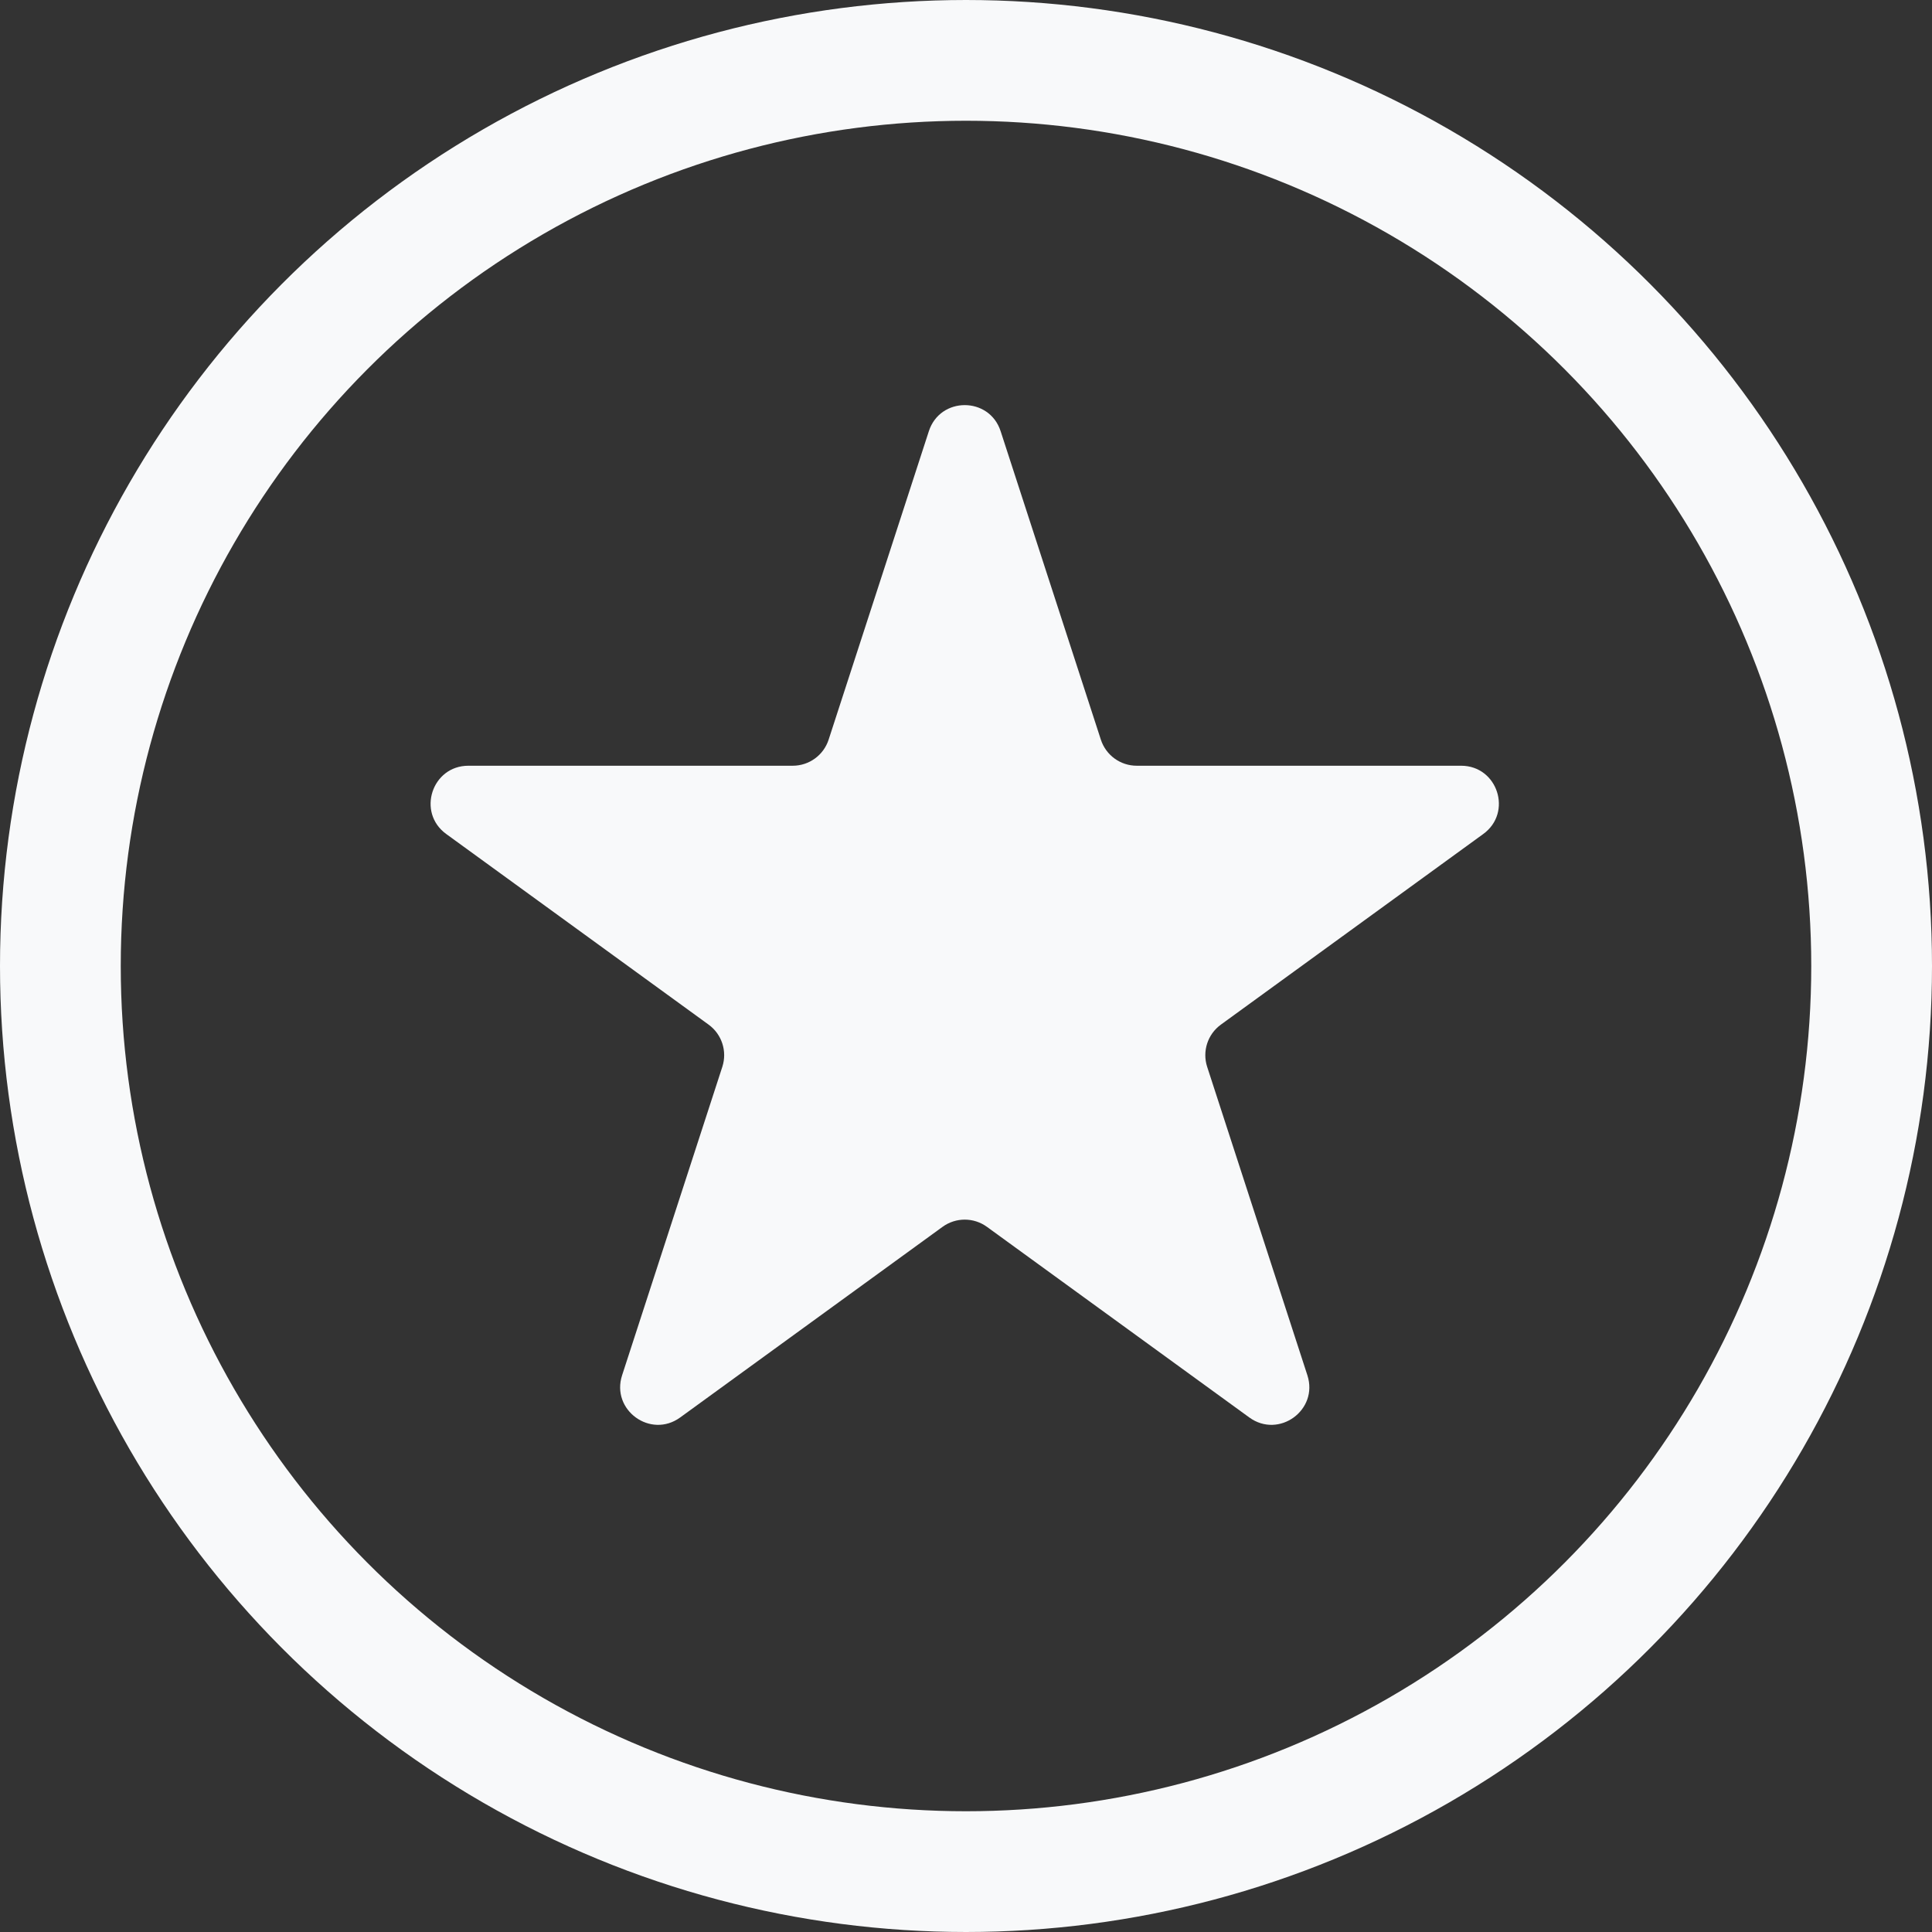 <svg width="512" height="512" viewBox="0 0 512 512" fill="none" xmlns="http://www.w3.org/2000/svg">
<rect x="0" y="0" width="512" height="512" fill="#333333" stroke="none"/>
<g clip-path="url(#clip0_1_69)">
<circle cx="256" cy="256" r="240" stroke="#F8F9FA" stroke-width="32"/>
<path d="M246.156 114.27C249.15 105.057 262.184 105.057 265.177 114.27L291.739 196.017C293.077 200.137 296.917 202.927 301.249 202.927H387.203C396.89 202.927 400.918 215.323 393.081 221.017L323.543 271.539C320.038 274.085 318.571 278.599 319.91 282.719L346.471 364.466C349.465 373.679 338.92 381.34 331.083 375.646L261.544 325.124C258.04 322.577 253.294 322.577 249.789 325.124L180.25 375.646C172.413 381.34 161.868 373.679 164.862 364.465L191.423 282.719C192.762 278.599 191.295 274.085 187.79 271.539L118.252 221.017C110.415 215.323 114.443 202.927 124.13 202.927H210.084C214.416 202.927 218.256 200.137 219.595 196.017L246.156 114.27Z" fill="#F8F9FA"/>
</g>
<defs>
<clipPath id="clip0_1_69">
<rect width="512" height="512" fill="white"/>
</clipPath>
</defs>
</svg>
